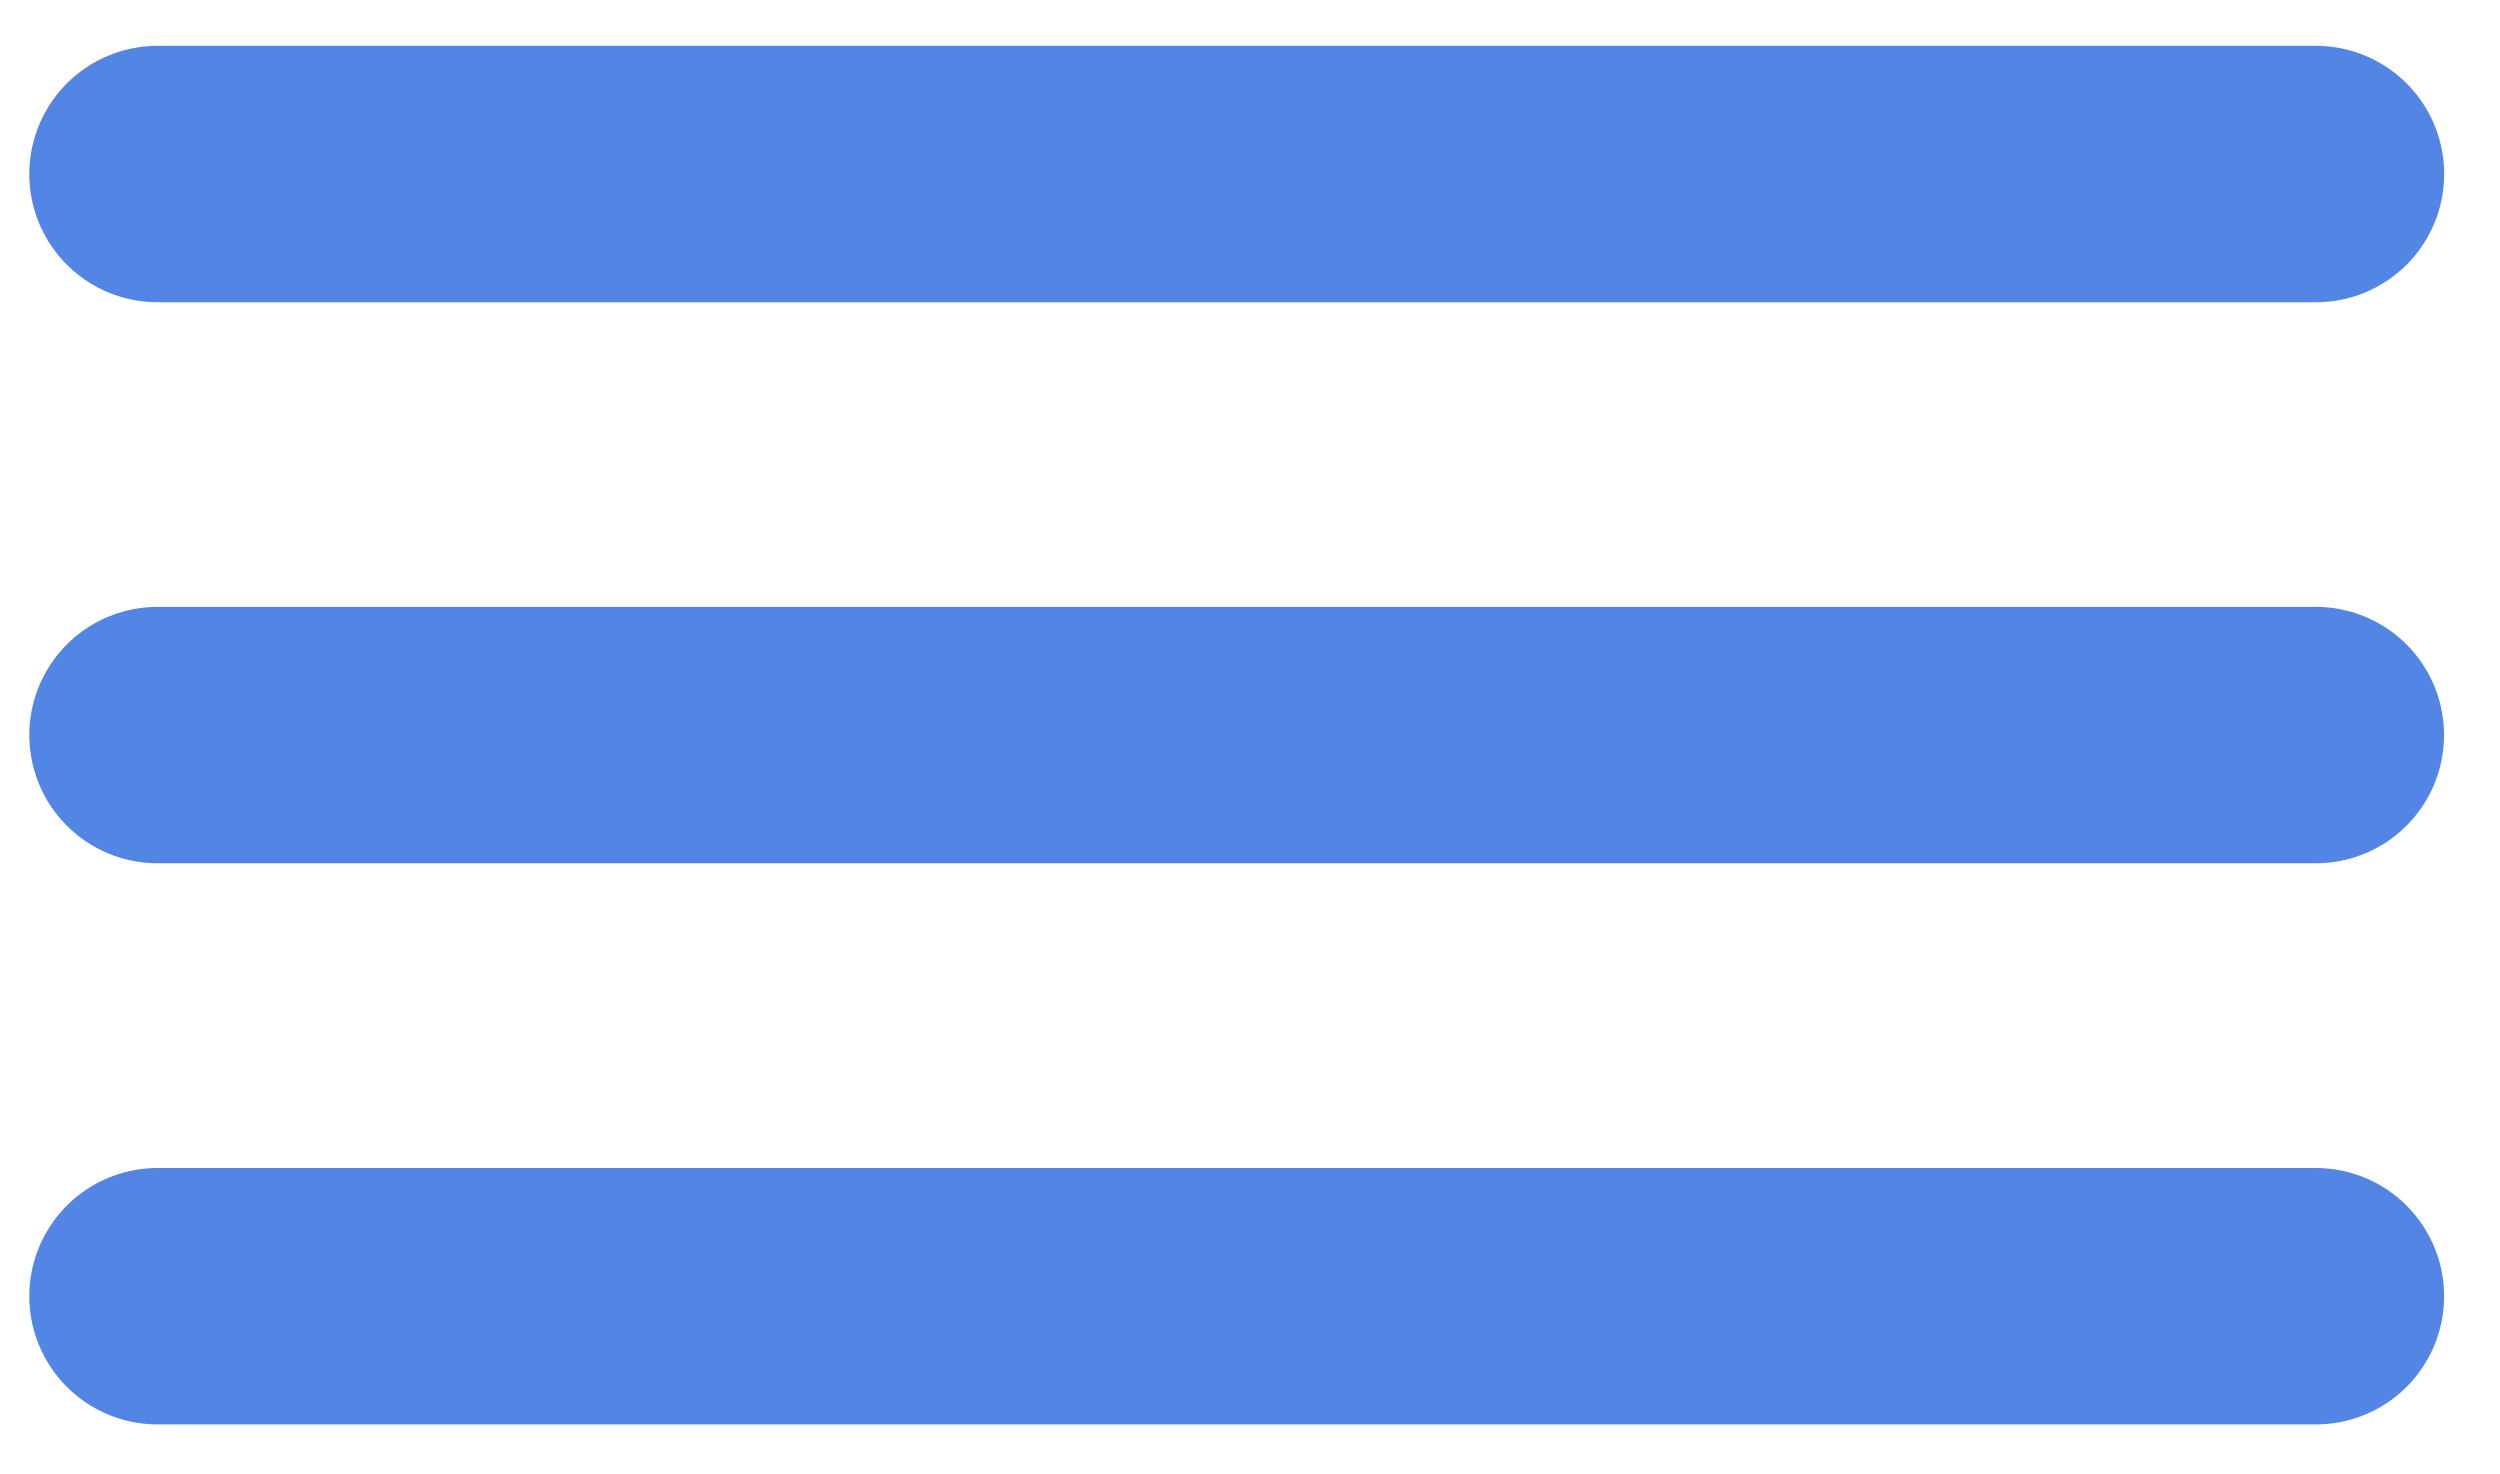 <svg width="39" height="23" viewBox="0 0 39 23" fill="none" xmlns="http://www.w3.org/2000/svg">
<path d="M2.457 2.715L36.129 2.715" stroke="#5386E4" stroke-width="4" stroke-linecap="round"/>
<path d="M2.457 11.467L36.127 11.467" stroke="#5386E4" stroke-width="4" stroke-linecap="round"/>
<path d="M2.457 20.221L36.128 20.221" stroke="#5386E4" stroke-width="4" stroke-linecap="round"/>
</svg>
